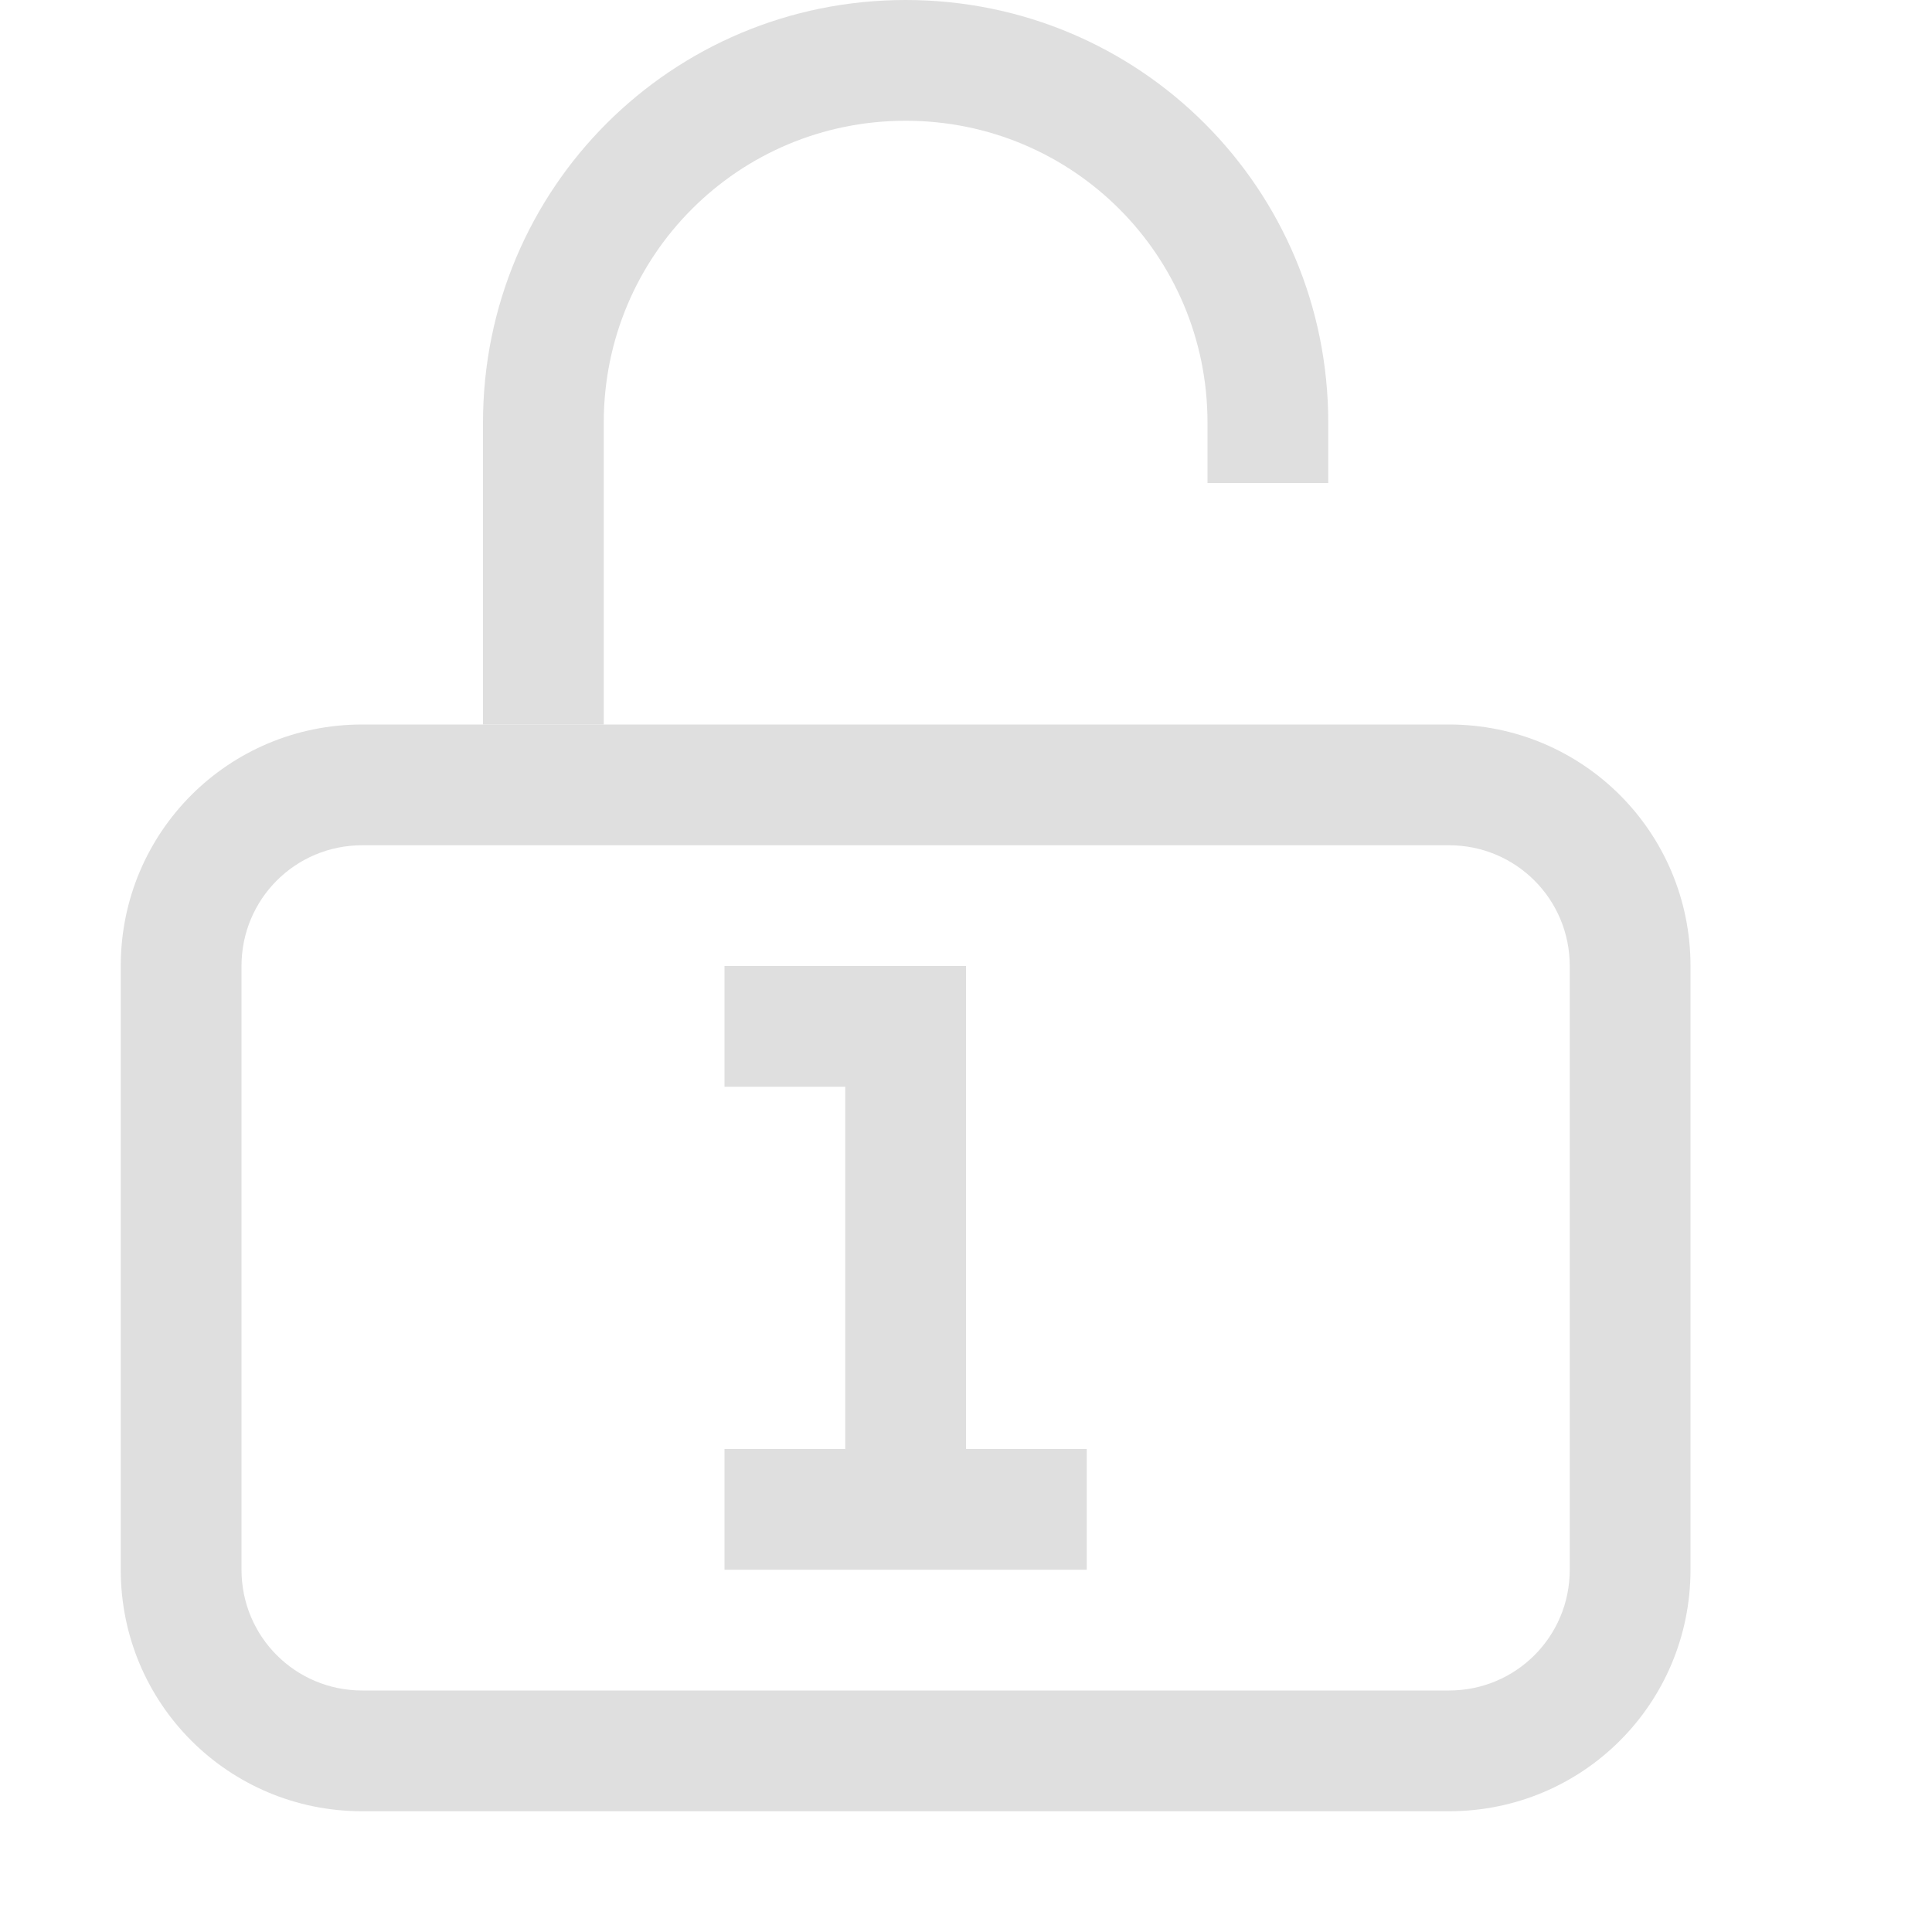 <svg width="16" height="16" version="1.1" xmlns="http://www.w3.org/2000/svg">
 
 <g fill="#dfdfdf">
  <path d="m3 6c-1.108 0-2 0.892-2 2v5c0 1.108 0.892 2 2 2h9c1.108 0 2-0.892 2-2v-5c0-1.108-0.892-2-2-2h-9zm0 1h9c0.554 0 1 0.446 1 1v5c0 0.554-0.446 1-1 1h-9c-0.554 0-1-0.446-1-1v-5c0-0.554 0.446-1 1-1z"/>
  <path d="m7 8h1v4h1v1h-3v-1h1v-3h-1v-1z" color="#dfdfdf"/>
  <path d="m7.5 0c-1.939 0-3.5 1.561-3.5 3.5v2.5h1v-2.5c0-1.385 1.115-2.5 2.5-2.5s2.5 1.115 2.5 2.5v0.5h1v-0.5c0-1.939-1.561-3.5-3.5-3.5z"/>
 </g>
</svg>
